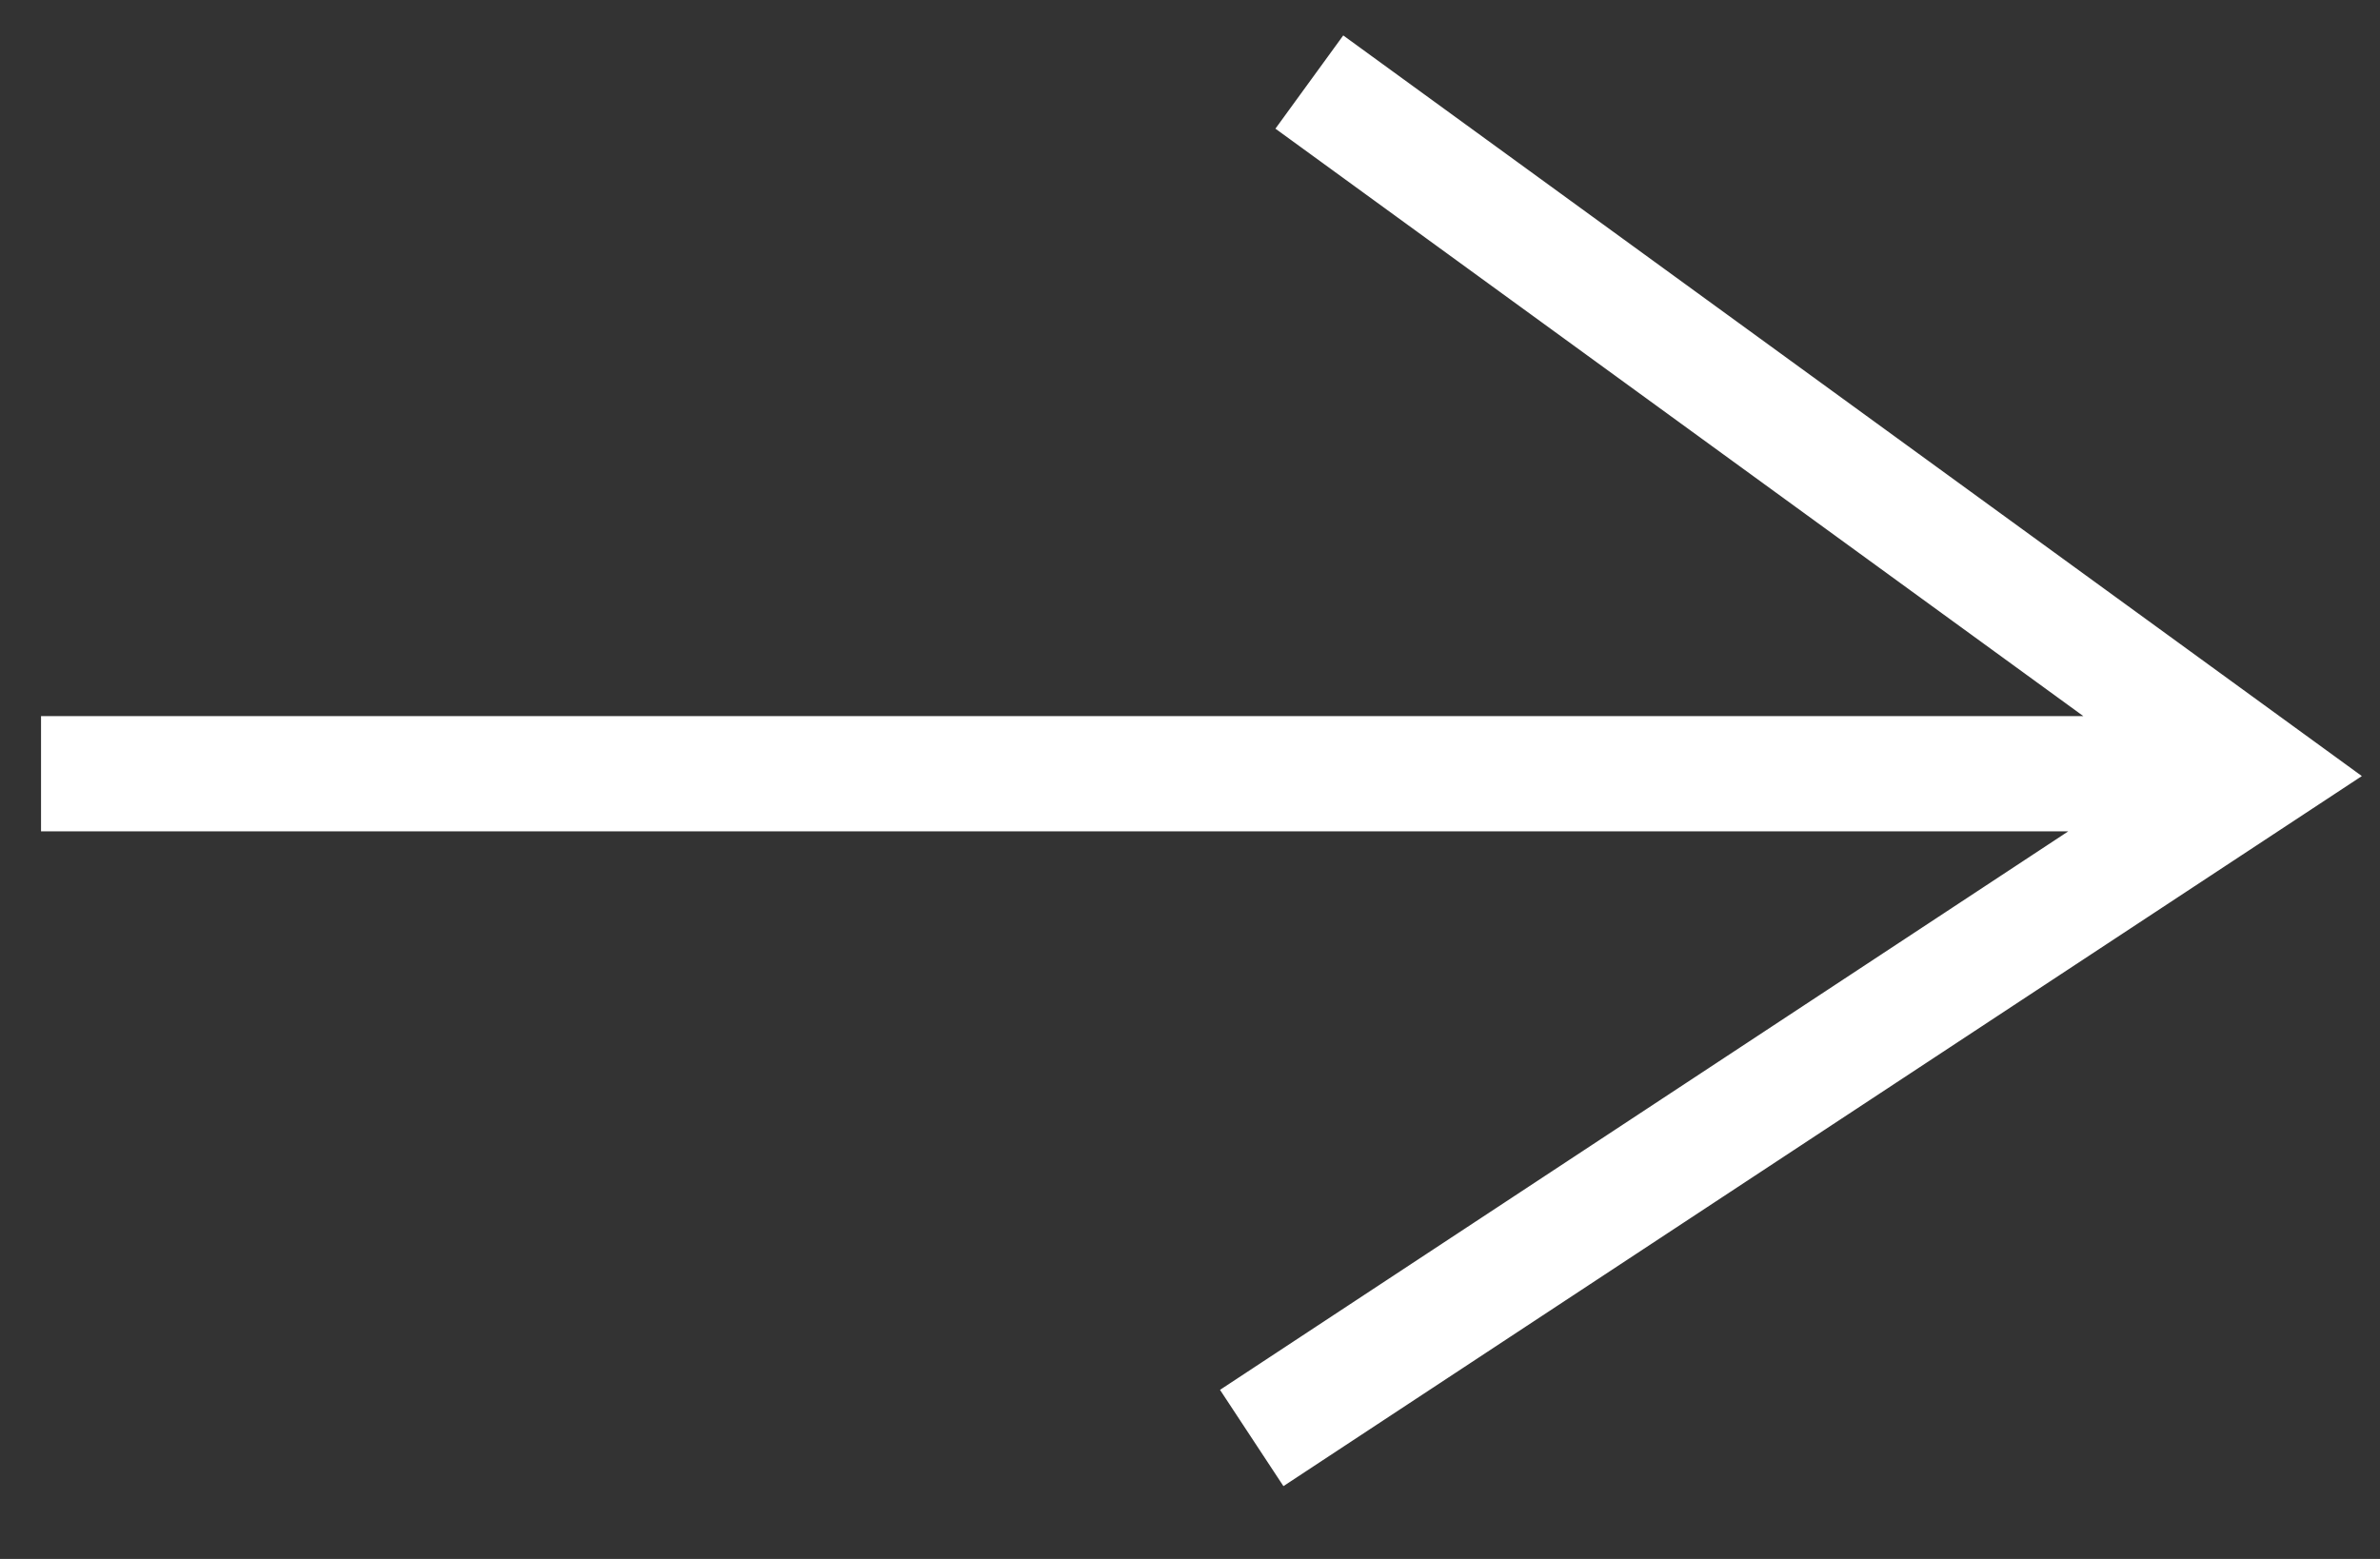 <svg width="29" height="19" viewBox="0 0 29 19" fill="none" xmlns="http://www.w3.org/2000/svg">
<rect x="0" y="0" width="29" height="19" fill="#333333" stroke="none"/>
<path d="M0.5 9.43H27.194M15.954 1L27.545 9.43L15.252 17.526" stroke="white" stroke-width="1.405"/>
</svg>
